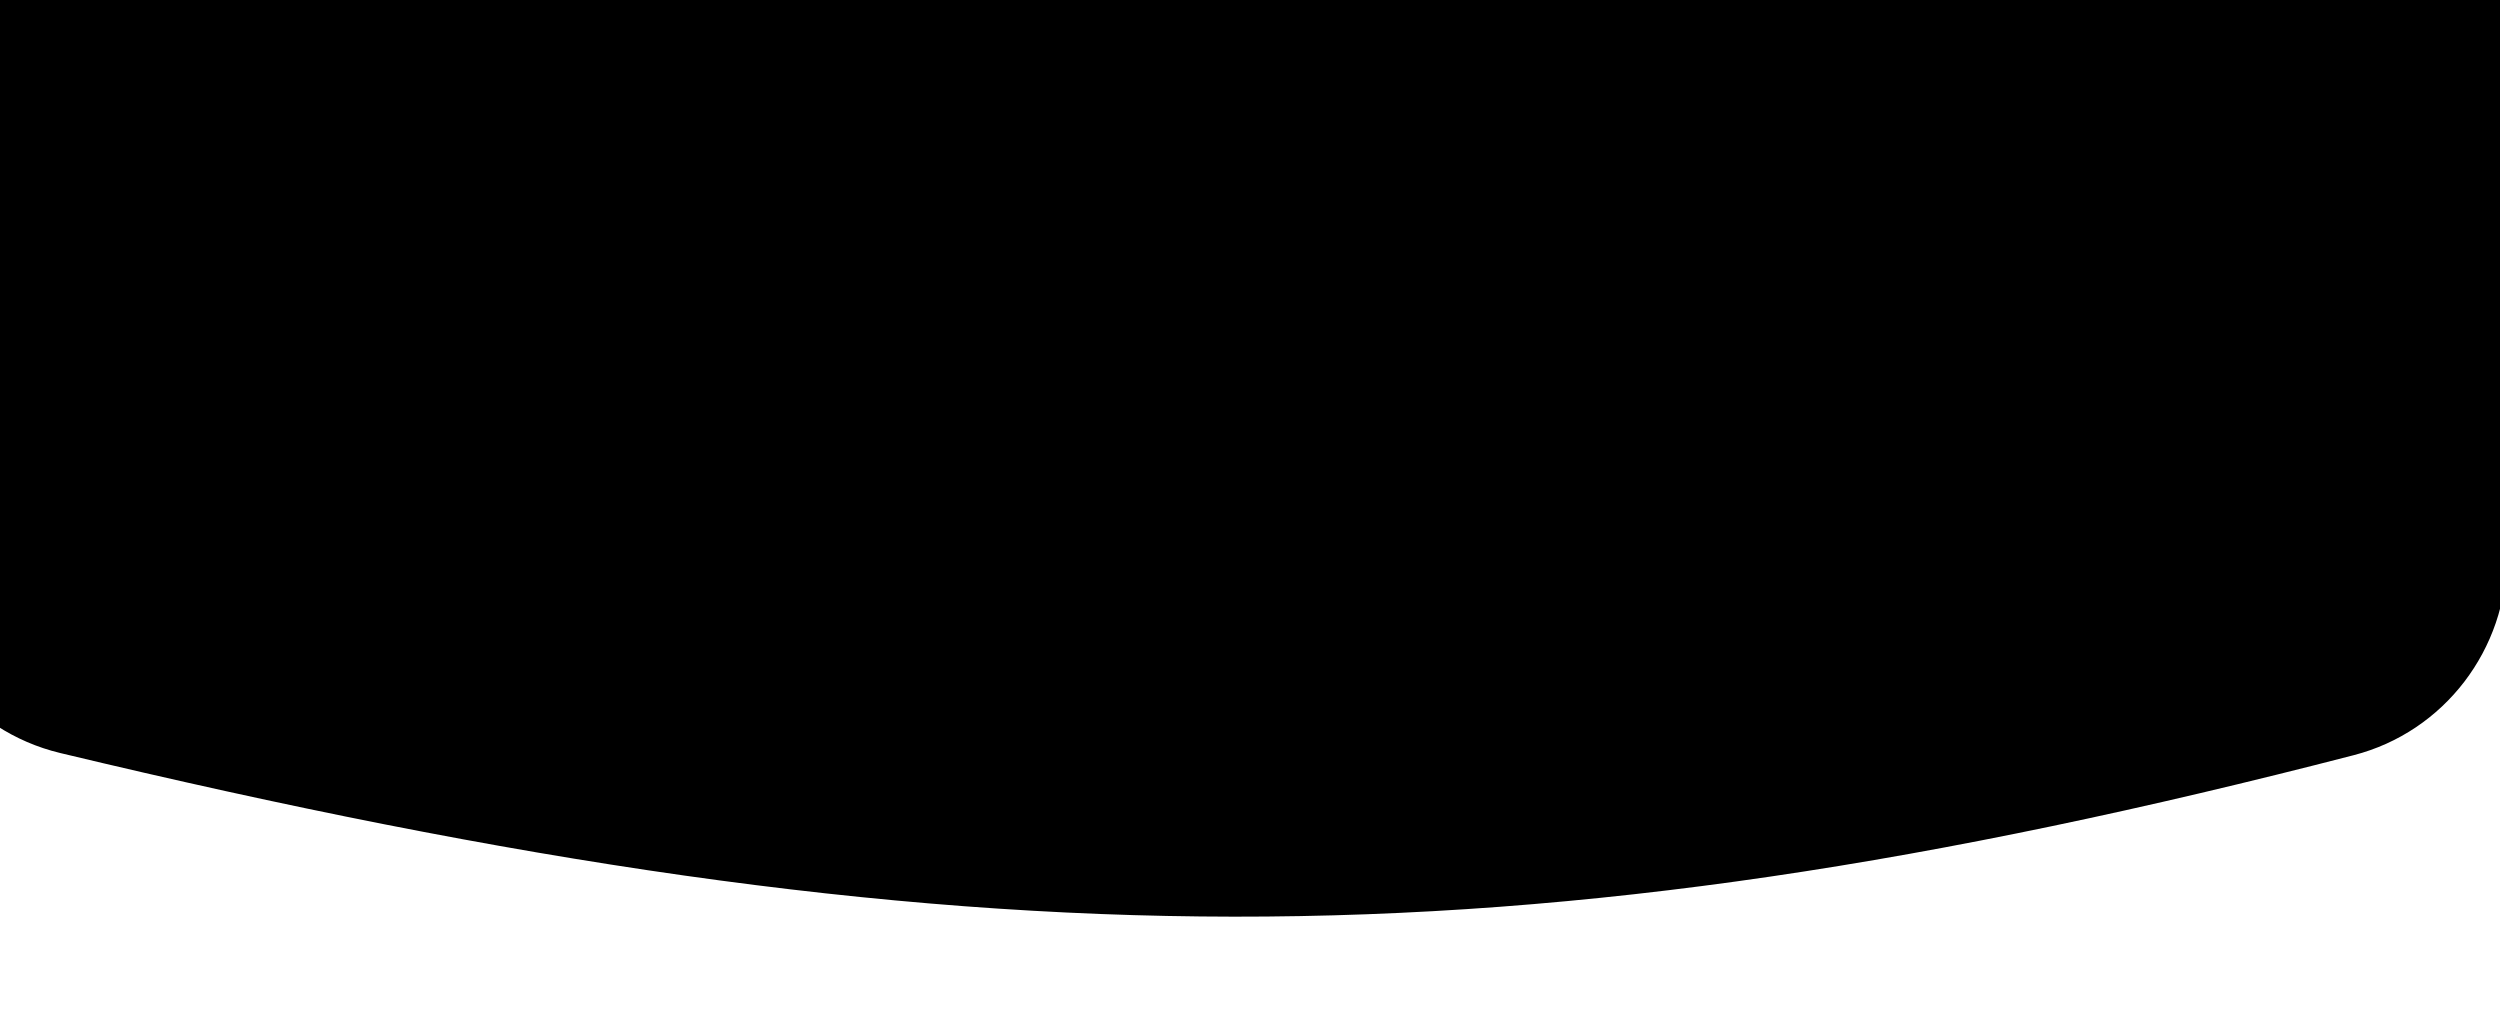 <svg width="360" height="148" viewBox="0 0 360 148" fill="none" xmlns="http://www.w3.org/2000/svg">
<g filter="url(#filter0_d_182_6923)">
<path d="M367 80.017C367 93.495 357.988 105.371 344.94 108.745C224.59 139.871 145.246 139.734 14.679 108.437C1.341 105.24 -8 93.225 -8 79.509L-8 -29C-8 -45.569 5.431 -59 22 -59L337 -59C353.569 -59 367 -45.569 367 -29L367 80.017Z" fill="black"/>
</g>
<defs>
<filter id="filter0_d_182_6923" x="-30" y="-75" width="407" height="223" filterUnits="userSpaceOnUse" color-interpolation-filters="sRGB">
<feFlood flood-opacity="0" result="BackgroundImageFix"/>
<feColorMatrix in="SourceAlpha" type="matrix" values="0 0 0 0 0 0 0 0 0 0 0 0 0 0 0 0 0 0 127 0" result="hardAlpha"/>
<feOffset dx="-6"/>
<feGaussianBlur stdDeviation="8"/>
<feComposite in2="hardAlpha" operator="out"/>
<feColorMatrix type="matrix" values="0 0 0 0 0.686 0 0 0 0 0.722 0 0 0 0 0.776 0 0 0 0.12 0"/>
<feBlend mode="normal" in2="BackgroundImageFix" result="effect1_dropShadow_182_6923"/>
<feBlend mode="normal" in="SourceGraphic" in2="effect1_dropShadow_182_6923" result="shape"/>
</filter>
</defs>
</svg>
